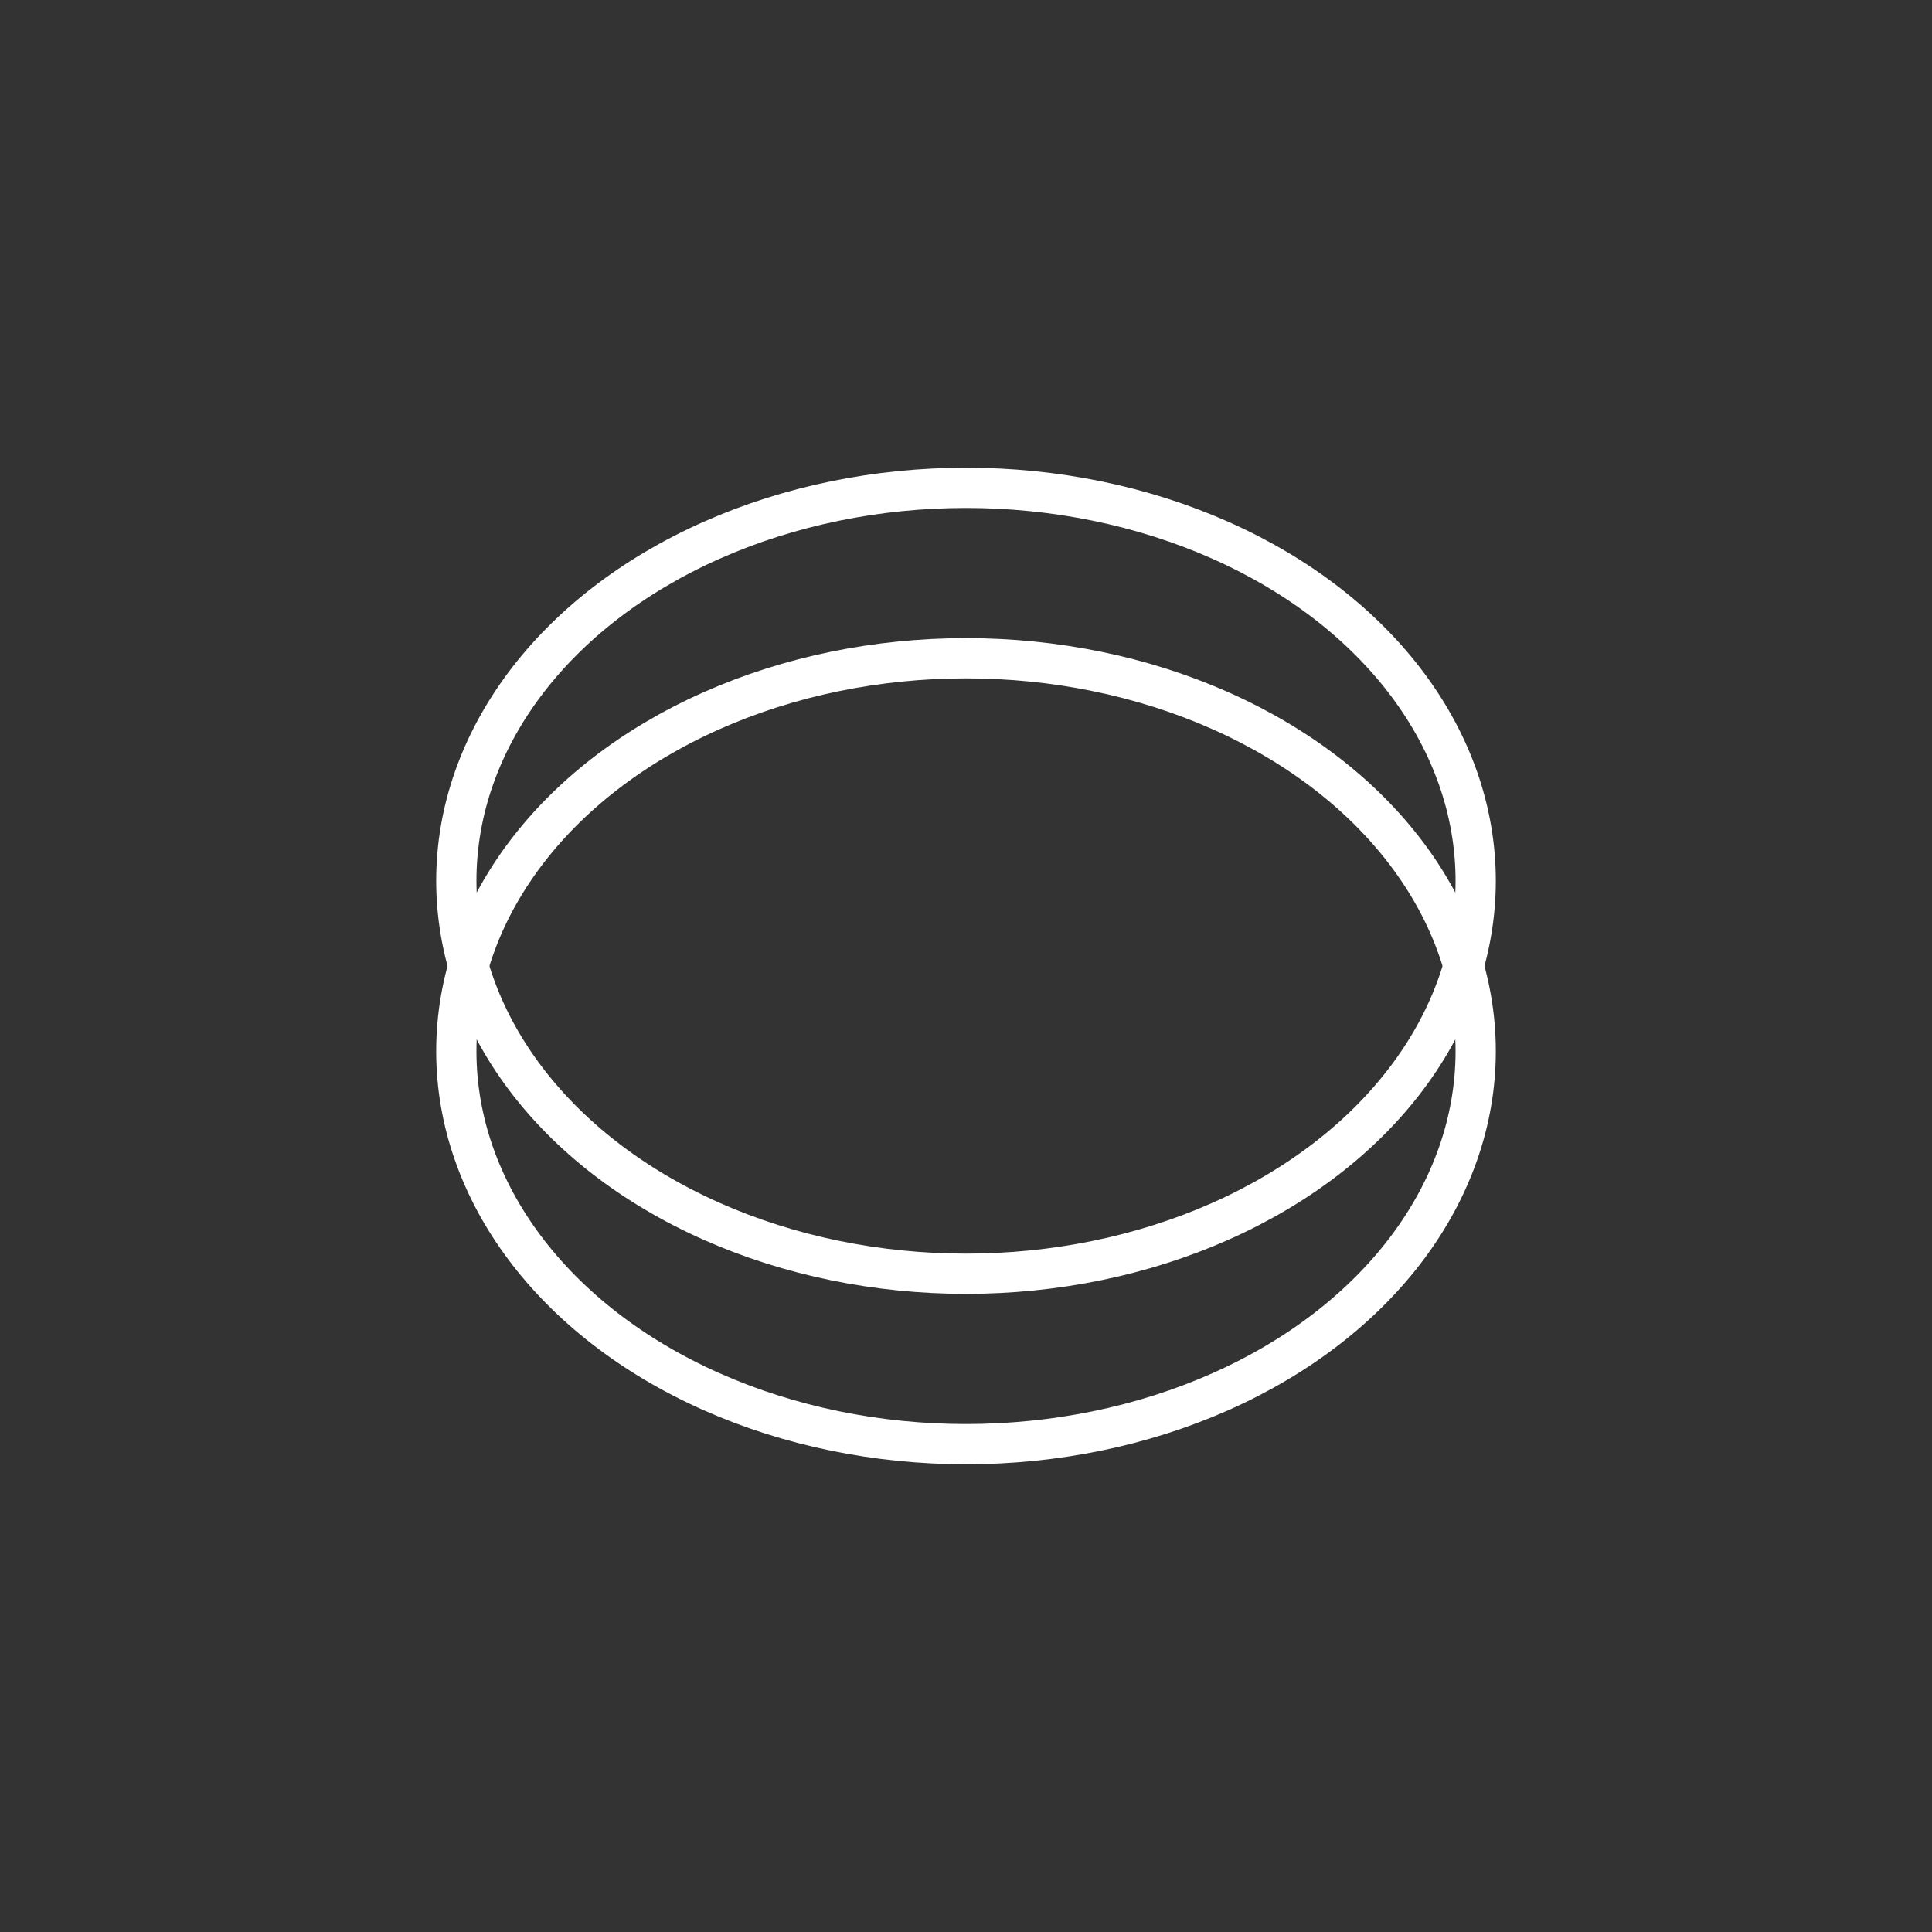 <?xml version="1.0" encoding="UTF-8" standalone="no"?>
<!-- Created with Inkscape (http://www.inkscape.org/) -->

<svg
   width="48"
   height="48"
   viewBox="0 0 48 48"
   version="1.1"
   id="svg1"
   inkscape:version="1.3.2 (091e20e, 2023-11-25, custom)"
   sodipodi:docname="oppo_community.svg"
   xmlns:inkscape="http://www.inkscape.org/namespaces/inkscape"
   xmlns:sodipodi="http://sodipodi.sourceforge.net/DTD/sodipodi-0.dtd"
   xmlns="http://www.w3.org/2000/svg"
   xmlns:svg="http://www.w3.org/2000/svg">
  <rect x="0" y="0" width="48" height="48" fill="#333333" stroke="none"/>
  <sodipodi:namedview
     id="namedview1"
     pagecolor="#505050"
     bordercolor="#ffffff"
     borderopacity="1"
     inkscape:showpageshadow="0"
     inkscape:pageopacity="0"
     inkscape:pagecheckerboard="1"
     inkscape:deskcolor="#505050"
     inkscape:document-units="px"
     inkscape:zoom="16"
     inkscape:cx="15.4375"
     inkscape:cy="34.5625"
     inkscape:window-width="1920"
     inkscape:window-height="1014"
     inkscape:window-x="-9"
     inkscape:window-y="28"
     inkscape:window-maximized="1"
     inkscape:current-layer="layer1" />
  <defs
     id="defs1" />
  <g
     inkscape:label="Στρώση 1"
     inkscape:groupmode="layer"
     id="layer1">
    <g
       id="g1"
       transform="translate(0,-3.523)"
       style="stroke-width:1;stroke-dasharray:none">
      <ellipse
         style="fill:none;fill-opacity:0;stroke:#ffffff;stroke-width:1;stroke-linecap:round;stroke-linejoin:round;stroke-miterlimit:100;stroke-dasharray:none"
         id="path1"
         ry="9.763"
         rx="12.663"
         cy="25.406"
         cx="24" />
      <ellipse
         style="fill:none;fill-opacity:0;stroke:#ffffff;stroke-width:1;stroke-linecap:round;stroke-linejoin:round;stroke-miterlimit:100;stroke-dasharray:none"
         id="path1-3"
         ry="9.763"
         rx="12.663"
         cy="29.64"
         cx="24" />
    </g>
  </g>
</svg>
